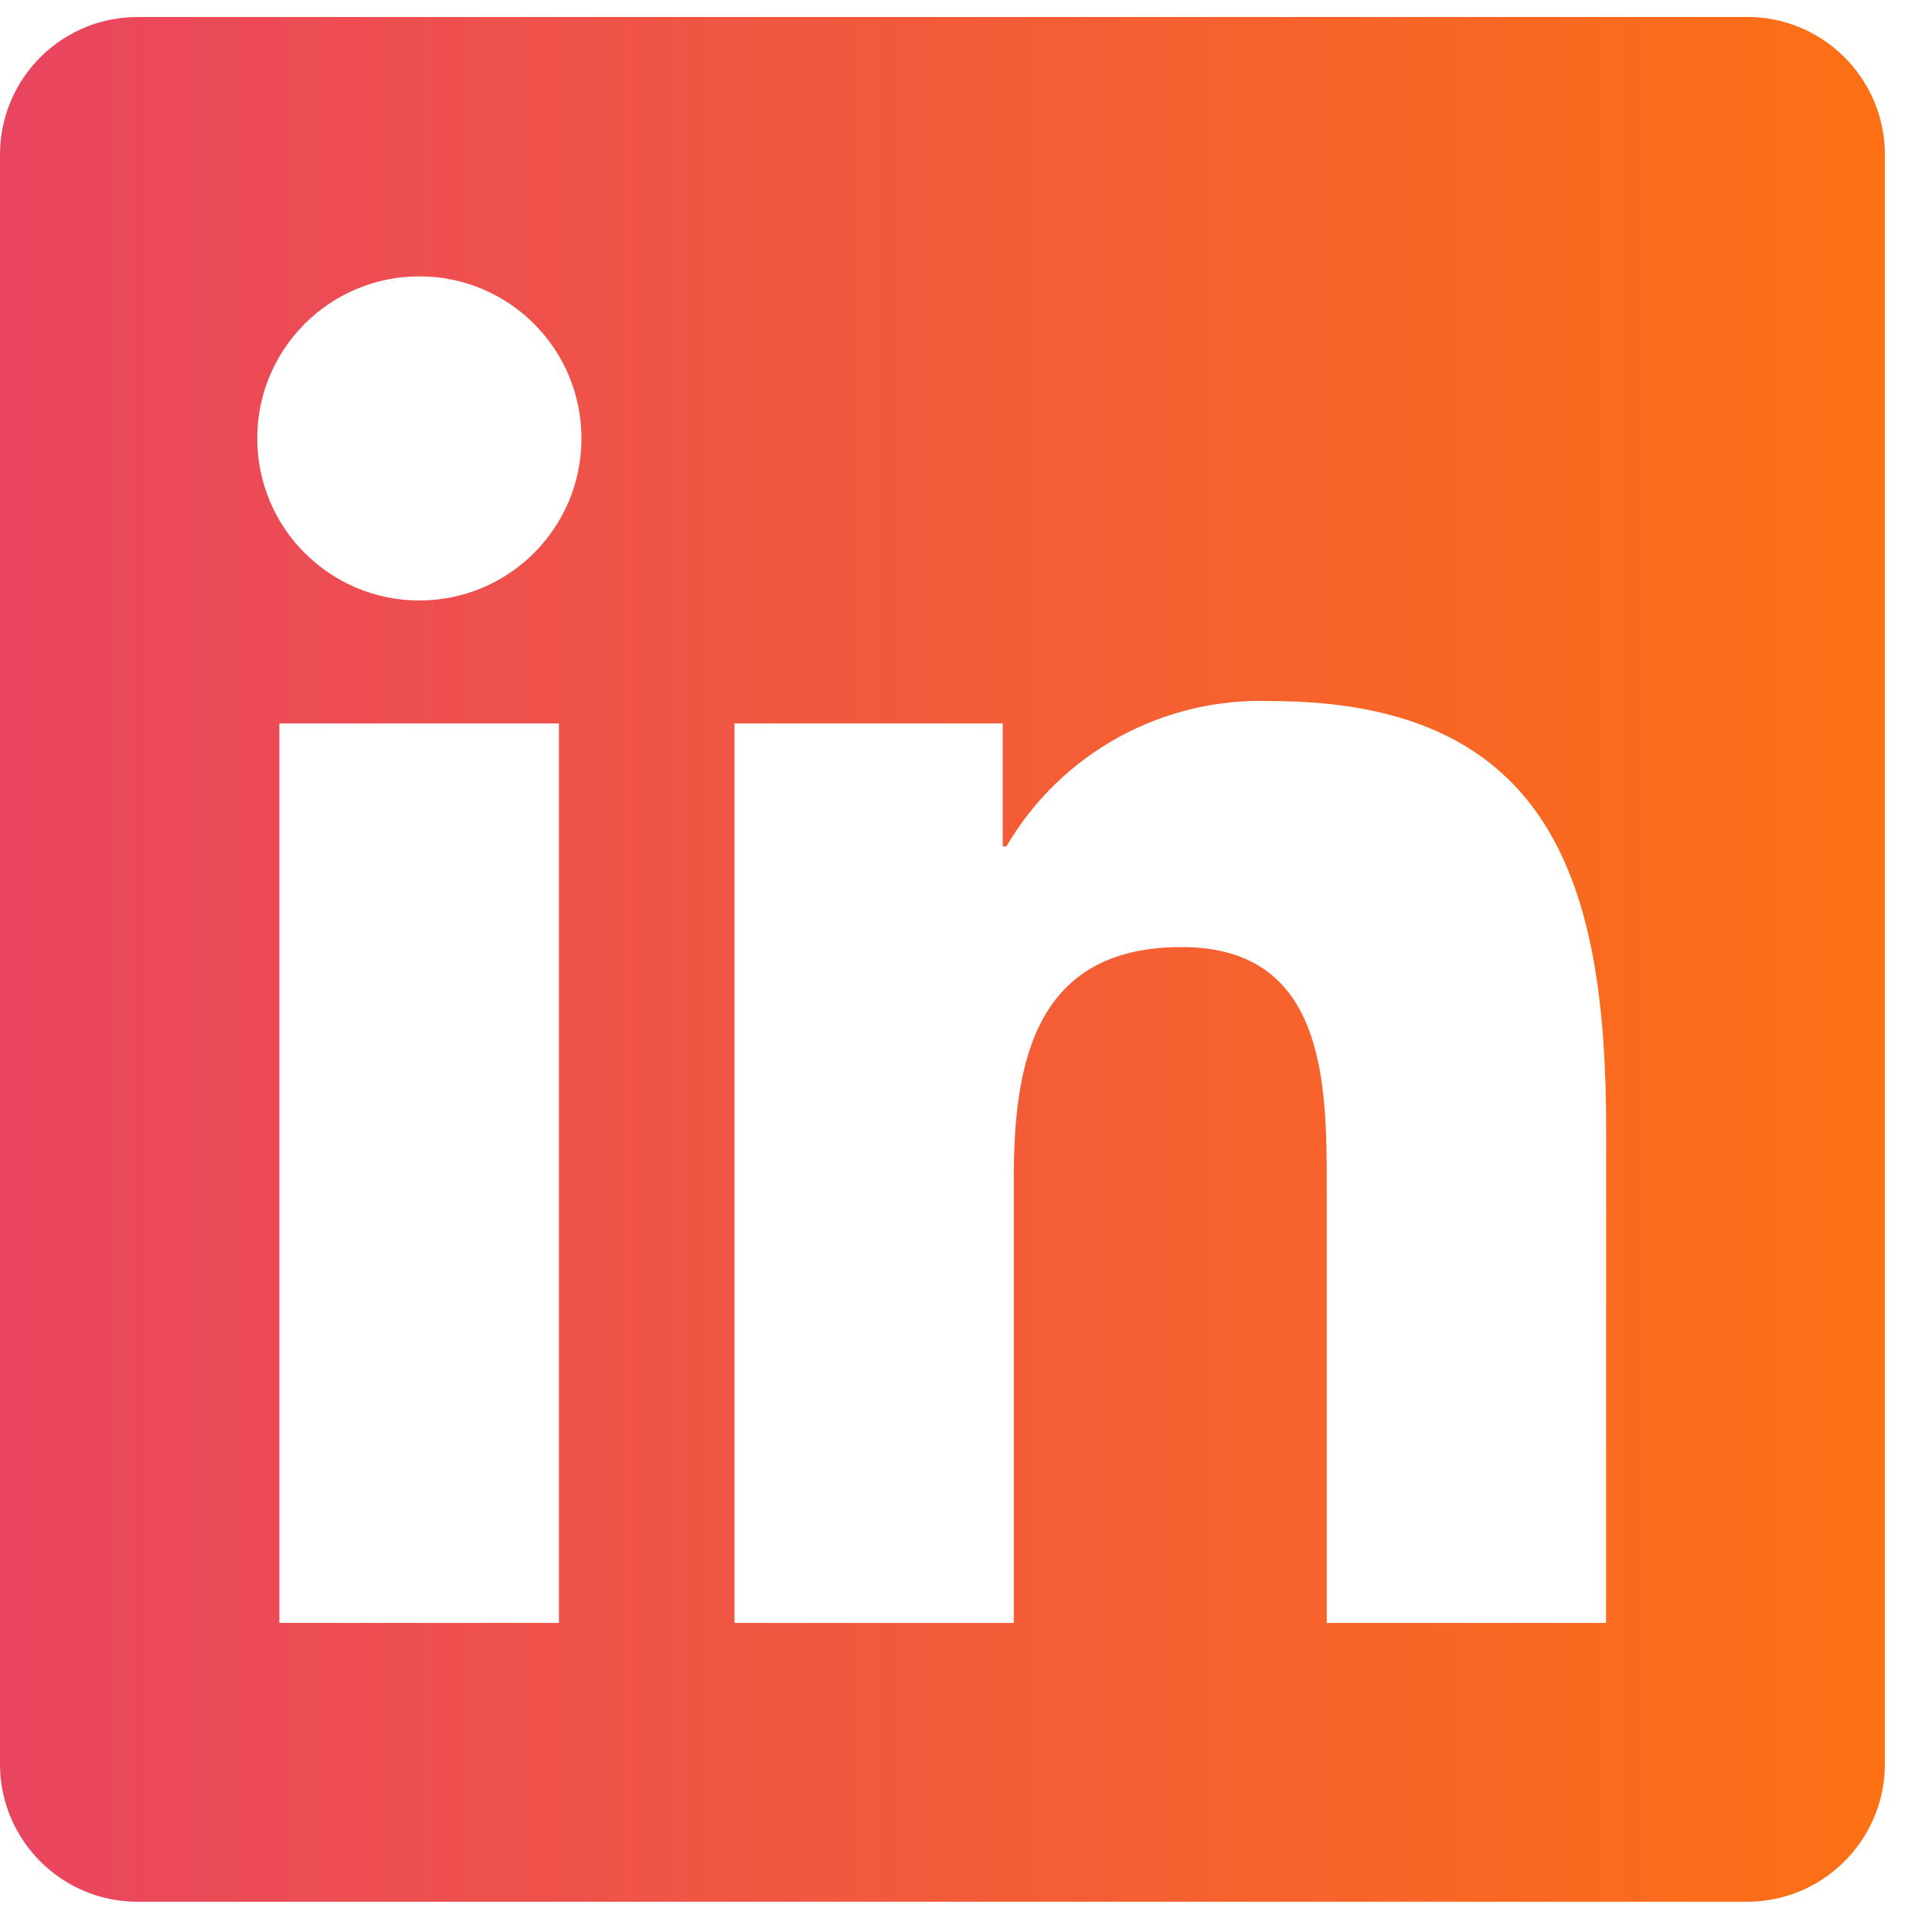 <svg width="26" height="26" viewBox="0 0 26 26" fill="none" xmlns="http://www.w3.org/2000/svg">
<path d="M21.614 21.841H17.855V15.955C17.855 14.551 17.83 12.745 15.9 12.745C13.943 12.745 13.643 14.274 13.643 15.854V21.841H9.885V9.736H13.494V11.39H13.544C14.28 10.133 15.648 9.381 17.104 9.435C20.914 9.435 21.615 11.941 21.615 15.2L21.614 21.841ZM5.644 8.081C4.439 8.081 3.462 7.105 3.462 5.9C3.462 4.695 4.439 3.719 5.644 3.719C6.849 3.719 7.825 4.695 7.825 5.9C7.825 7.105 6.849 8.081 5.644 8.081ZM7.522 21.841H3.76V9.736H7.522V21.841ZM23.488 0.229H1.871C0.85 0.218 0.013 1.036 0 2.058V23.762C0.013 24.785 0.85 25.604 1.871 25.593H23.488C24.511 25.605 25.352 24.786 25.366 23.762V2.056C25.351 1.033 24.51 0.214 23.488 0.228" fill="url(#paint0_linear_34_2222)"/>
<defs>
<linearGradient id="paint0_linear_34_2222" x1="1.80134e-07" y1="12.91" x2="25.366" y2="12.91" gradientUnits="userSpaceOnUse">
<stop stop-color="#E94560"/>
<stop offset="1" stop-color="#FD7014"/>
</linearGradient>
</defs>
</svg>

